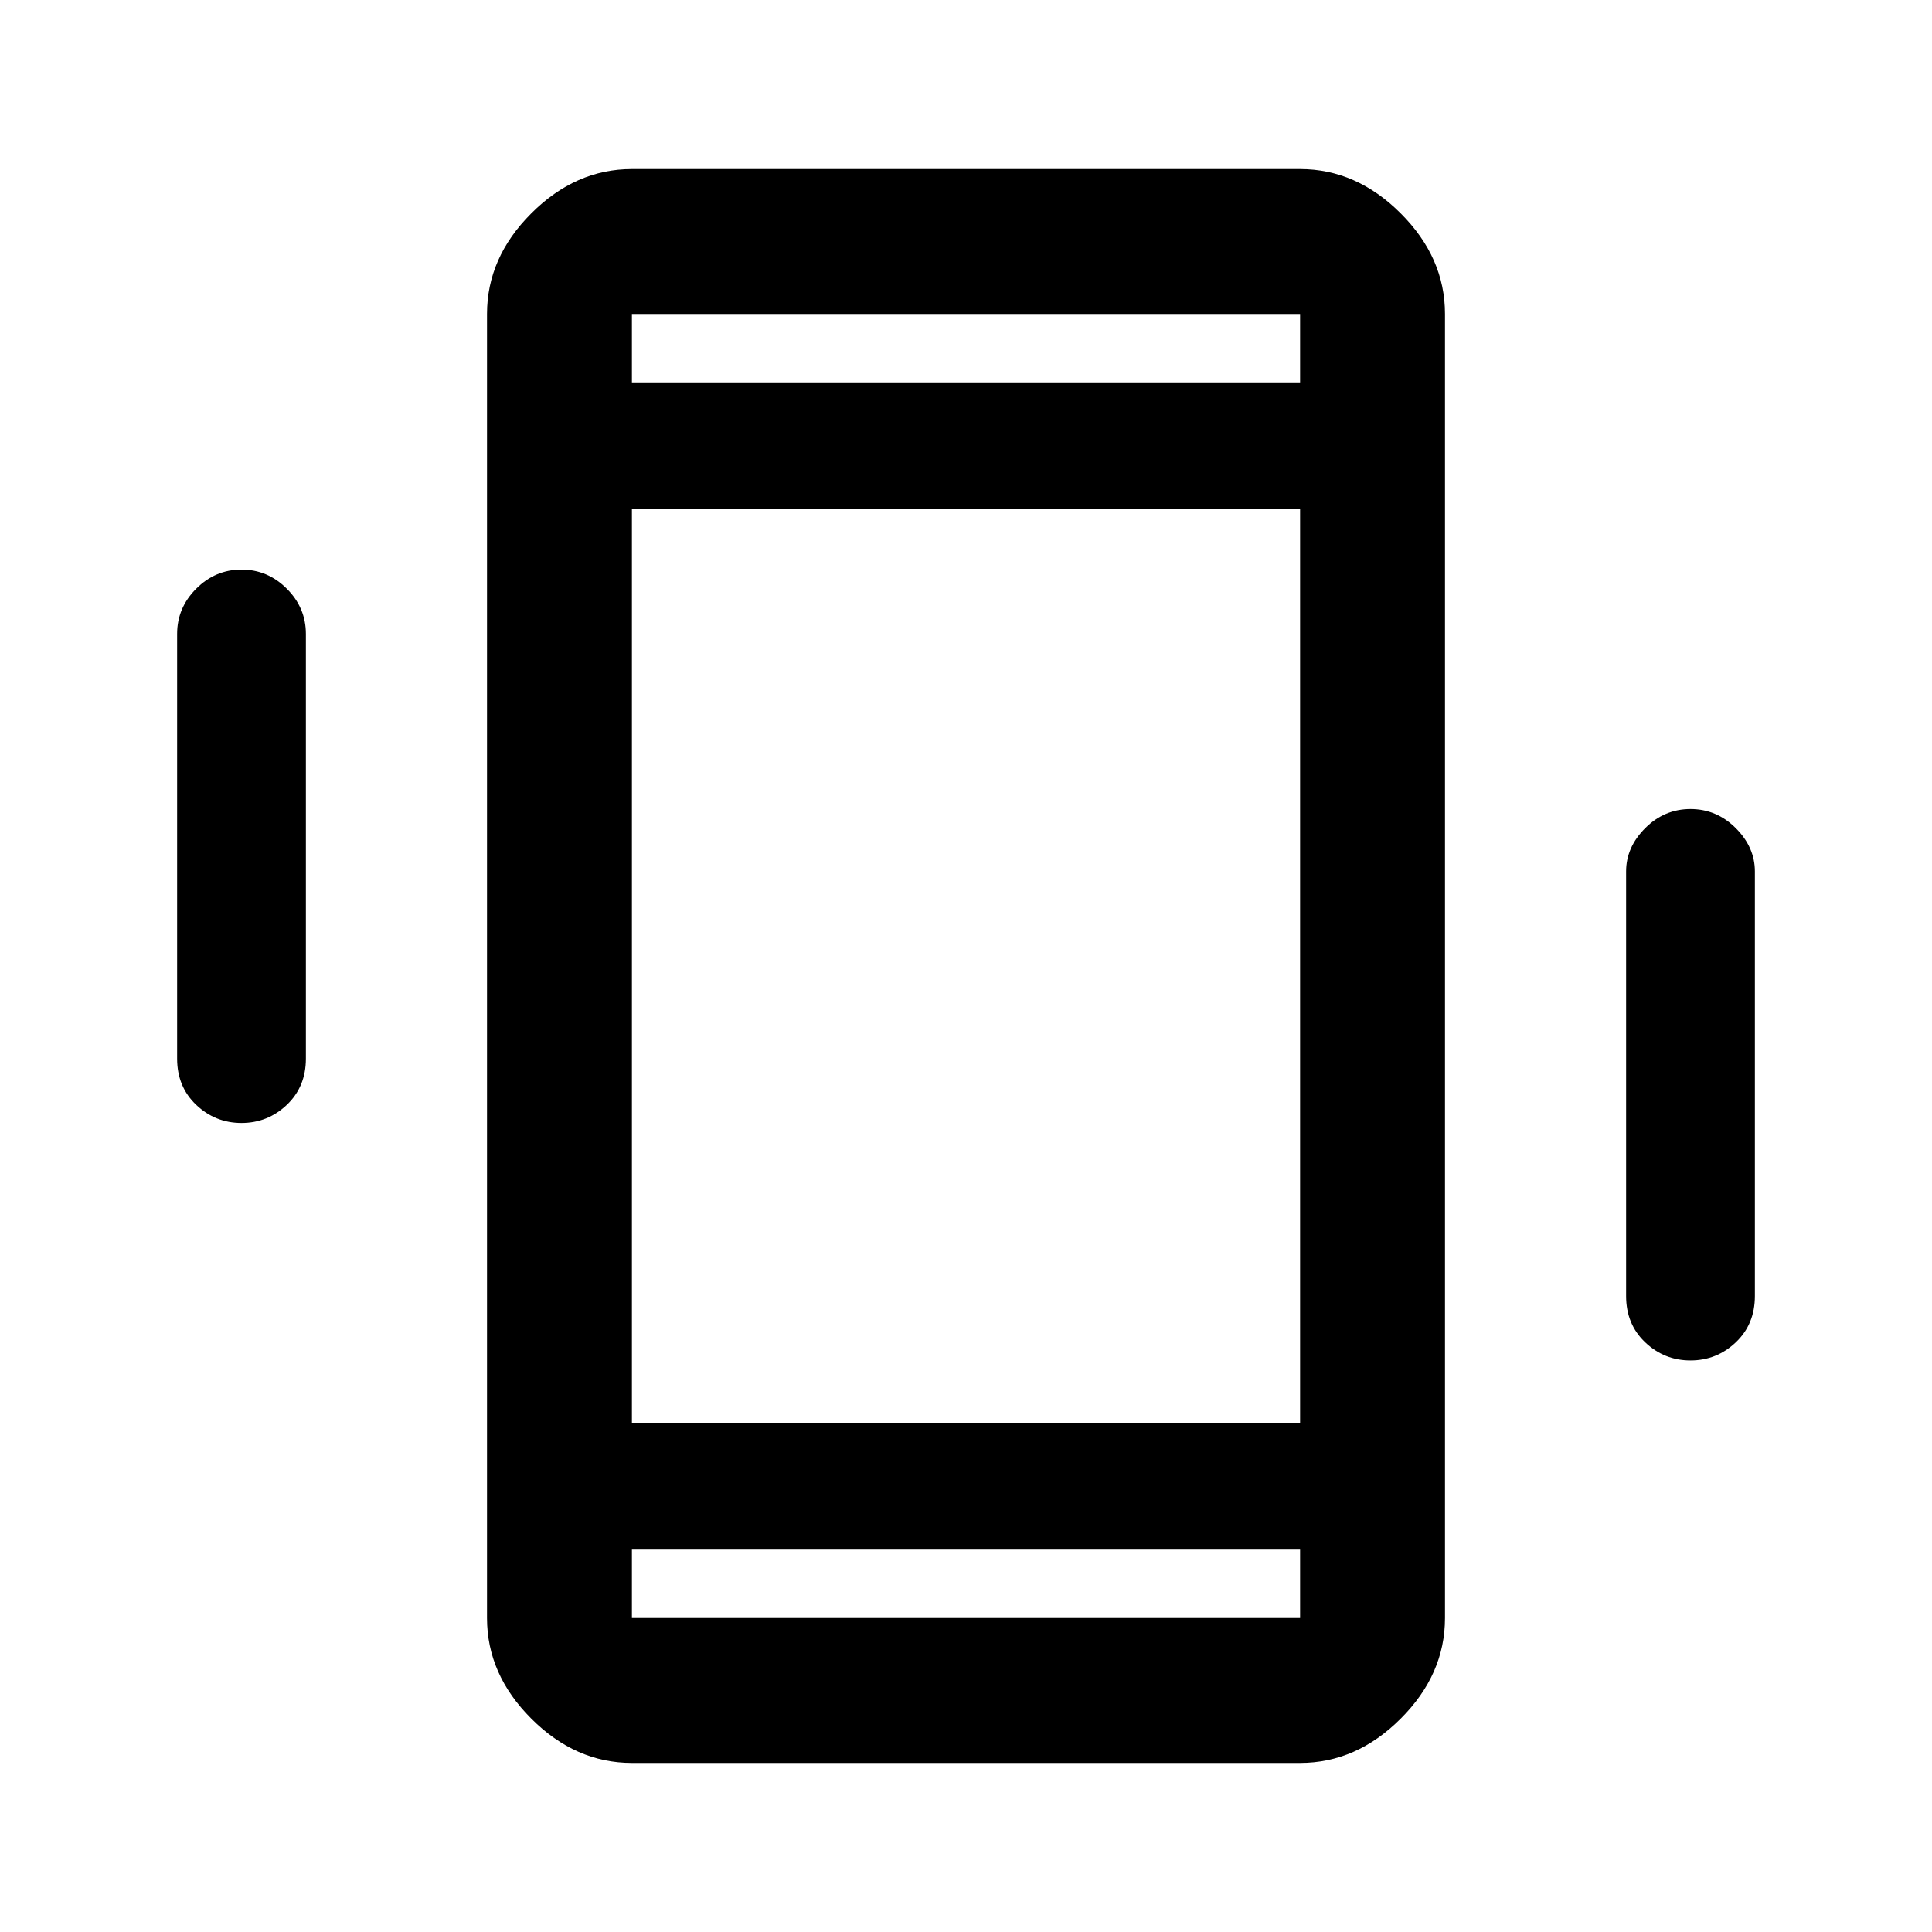 <svg xmlns="http://www.w3.org/2000/svg" height="40" width="40"><path d="M13.083 36.5Q11.917 36.5 11 35.583Q10.083 34.667 10.083 33.5V6.5Q10.083 5.333 11 4.417Q11.917 3.5 13.083 3.5H26.917Q28.083 3.5 29 4.417Q29.917 5.333 29.917 6.5V33.5Q29.917 34.667 29 35.583Q28.083 36.5 26.917 36.5ZM26.917 10.542H13.083V29.458H26.917ZM13.083 7.917H26.917V6.5Q26.917 6.5 26.917 6.5Q26.917 6.5 26.917 6.5H13.083Q13.083 6.5 13.083 6.5Q13.083 6.5 13.083 6.5ZM26.917 32.083H13.083V33.5Q13.083 33.5 13.083 33.5Q13.083 33.5 13.083 33.5H26.917Q26.917 33.5 26.917 33.5Q26.917 33.5 26.917 33.5ZM5 23.25Q4.458 23.25 4.062 22.875Q3.667 22.5 3.667 21.917V13.125Q3.667 12.583 4.062 12.188Q4.458 11.792 5 11.792Q5.542 11.792 5.938 12.188Q6.333 12.583 6.333 13.125V21.917Q6.333 22.5 5.938 22.875Q5.542 23.25 5 23.25ZM35 28.167Q34.458 28.167 34.062 27.792Q33.667 27.417 33.667 26.833V18.042Q33.667 17.542 34.062 17.146Q34.458 16.75 35 16.75Q35.542 16.75 35.938 17.146Q36.333 17.542 36.333 18.042V26.833Q36.333 27.417 35.938 27.792Q35.542 28.167 35 28.167ZM13.083 6.5Q13.083 6.5 13.083 6.5Q13.083 6.5 13.083 6.5V7.917V6.5Q13.083 6.5 13.083 6.5Q13.083 6.5 13.083 6.5ZM13.083 33.5Q13.083 33.5 13.083 33.5Q13.083 33.5 13.083 33.5V32.083V33.5Q13.083 33.5 13.083 33.5Q13.083 33.5 13.083 33.5Z"/></svg>